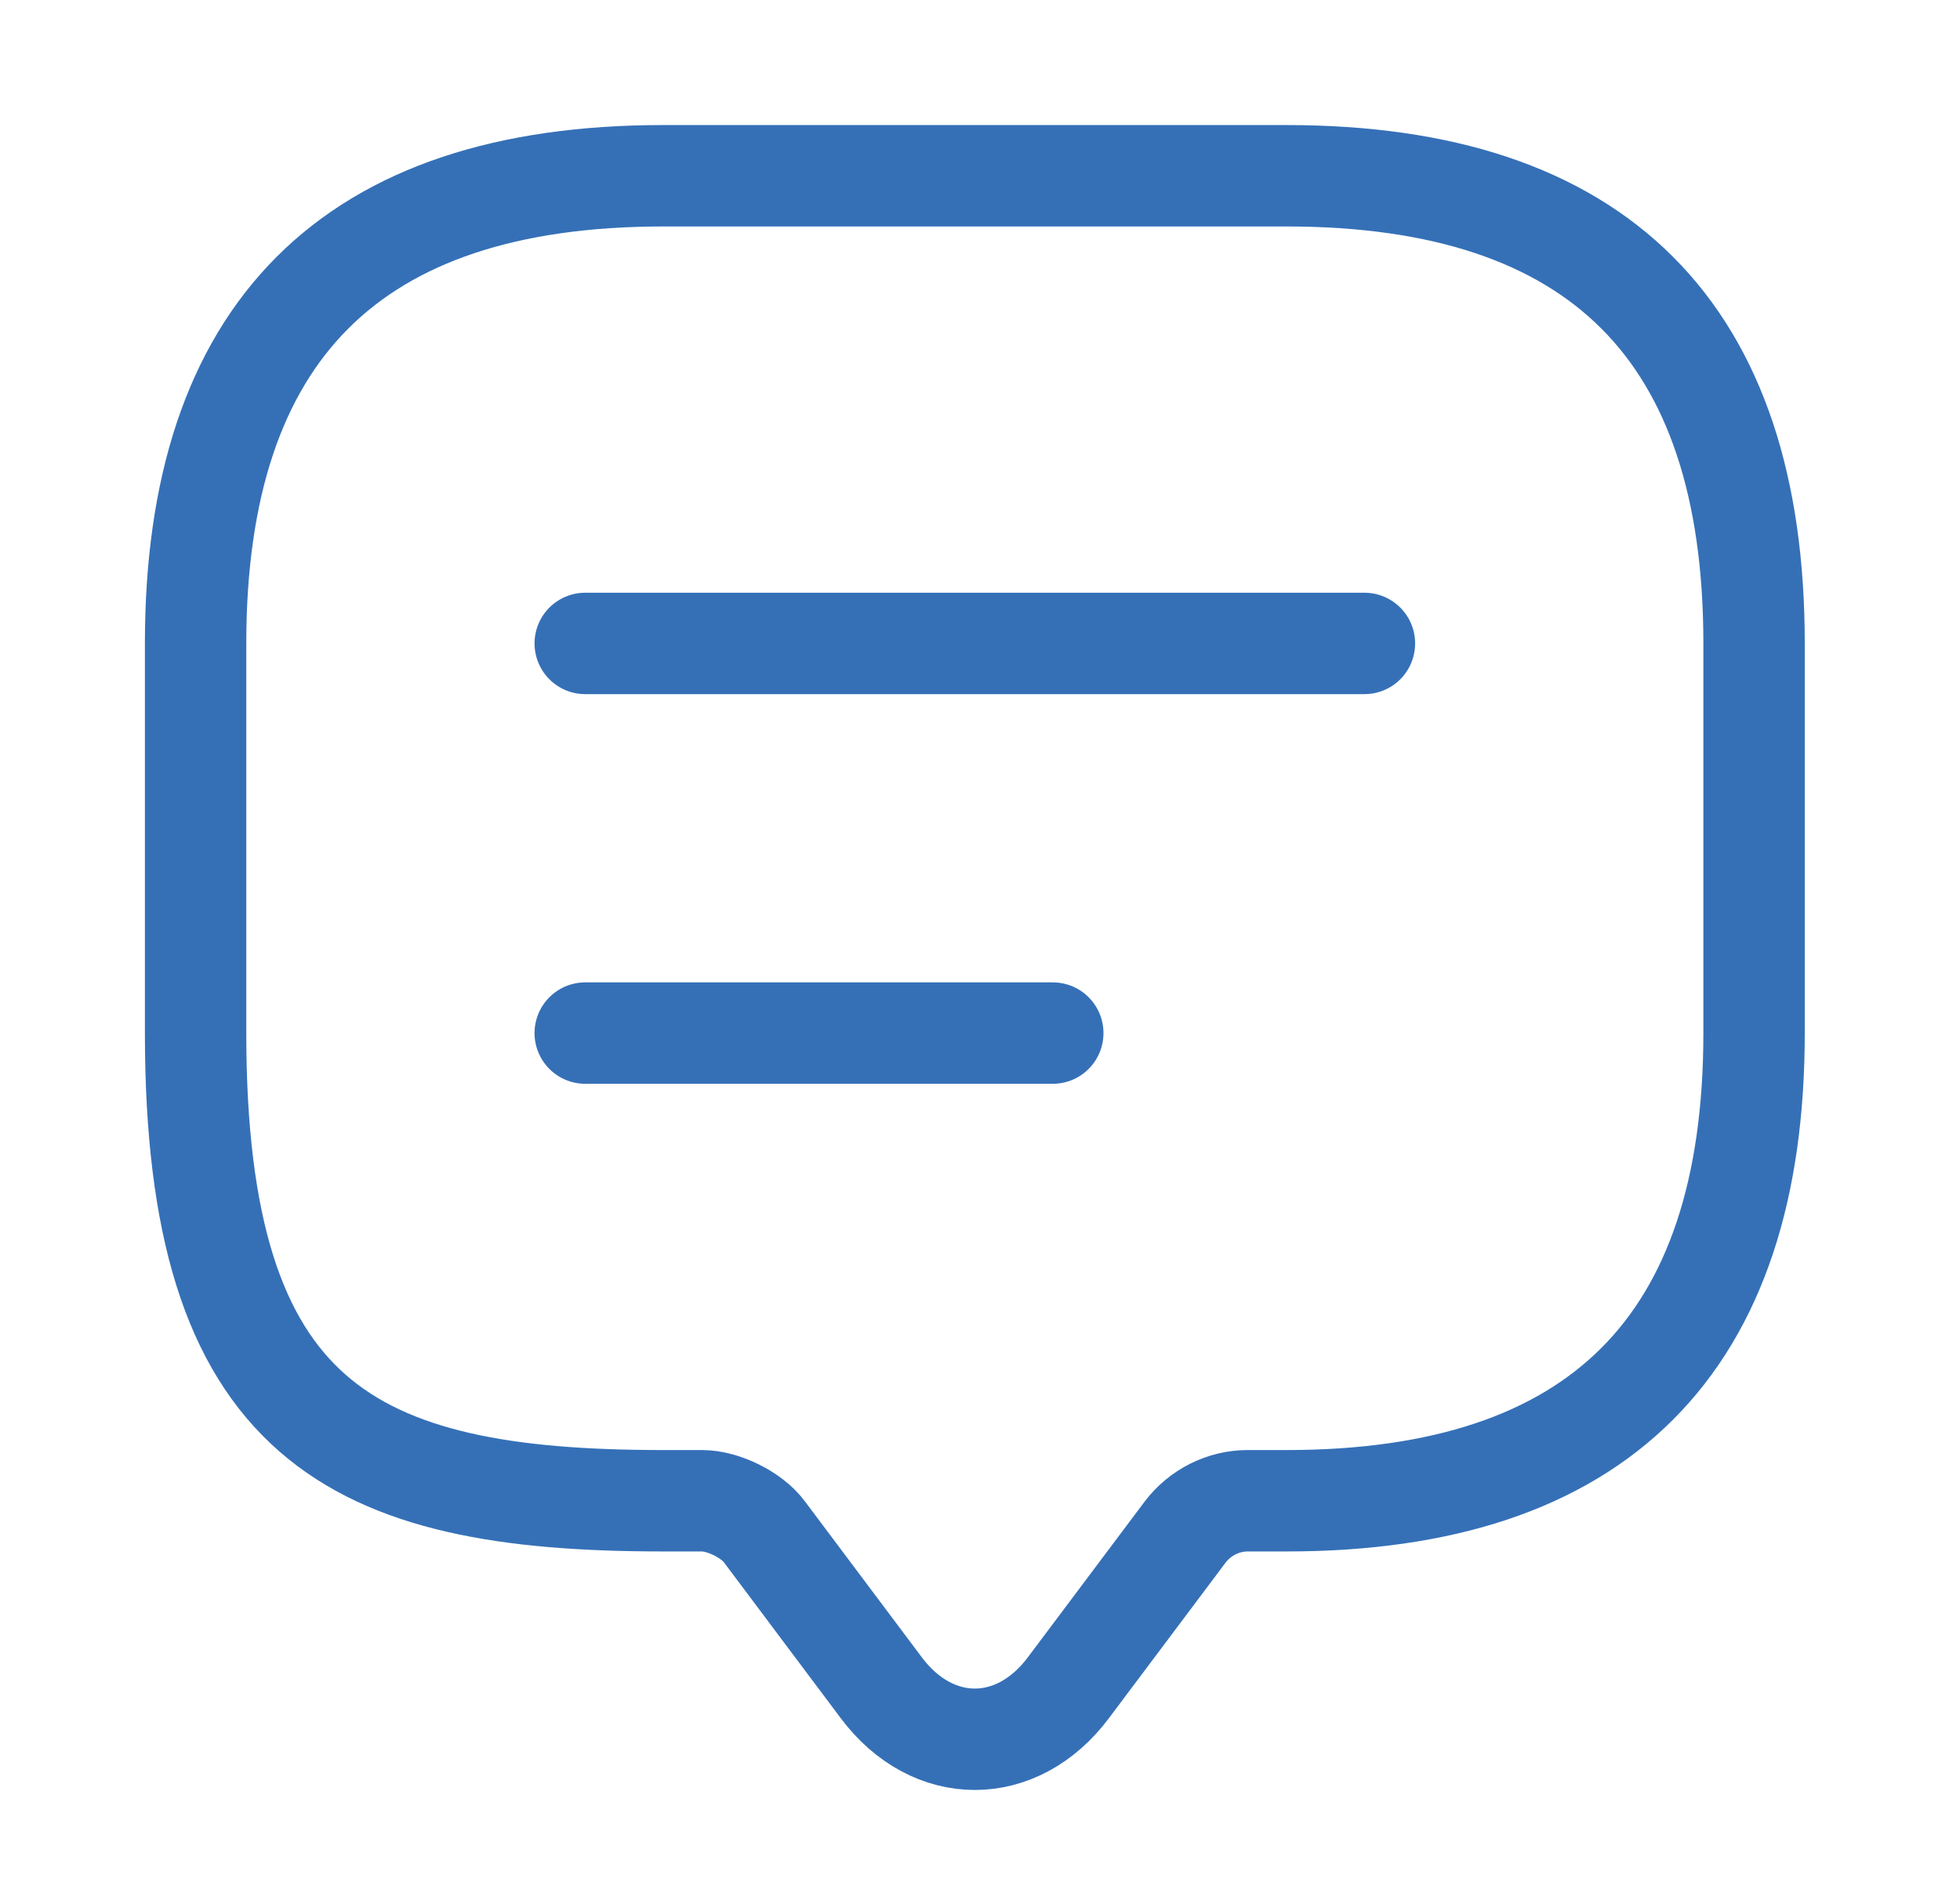 <svg width="29" height="28" viewBox="0 0 29 28" fill="none" xmlns="http://www.w3.org/2000/svg">
<path d="M10.388 22.2H9.812C5.2 22.2 2.894 21.047 2.894 15.282V9.518C2.894 4.906 5.2 2.6 9.812 2.6H19.035C23.647 2.6 25.953 4.906 25.953 9.518V15.282C25.953 19.894 23.647 22.2 19.035 22.2H18.459C18.102 22.2 17.756 22.373 17.537 22.661L15.807 24.967C15.046 25.982 13.801 25.982 13.04 24.967L11.311 22.661C11.126 22.408 10.7 22.2 10.388 22.2Z" stroke="#3570B7" stroke-width="1.5" stroke-miterlimit="10" stroke-linecap="round" stroke-linejoin="round"/>
<path d="M8.659 9.518H20.188" stroke="#3570B7" stroke-width="1.5" stroke-linecap="round" stroke-linejoin="round"/>
<path d="M8.659 15.282H15.577" stroke="#3570B7" stroke-width="1.5" stroke-linecap="round" stroke-linejoin="round"/>
</svg>
